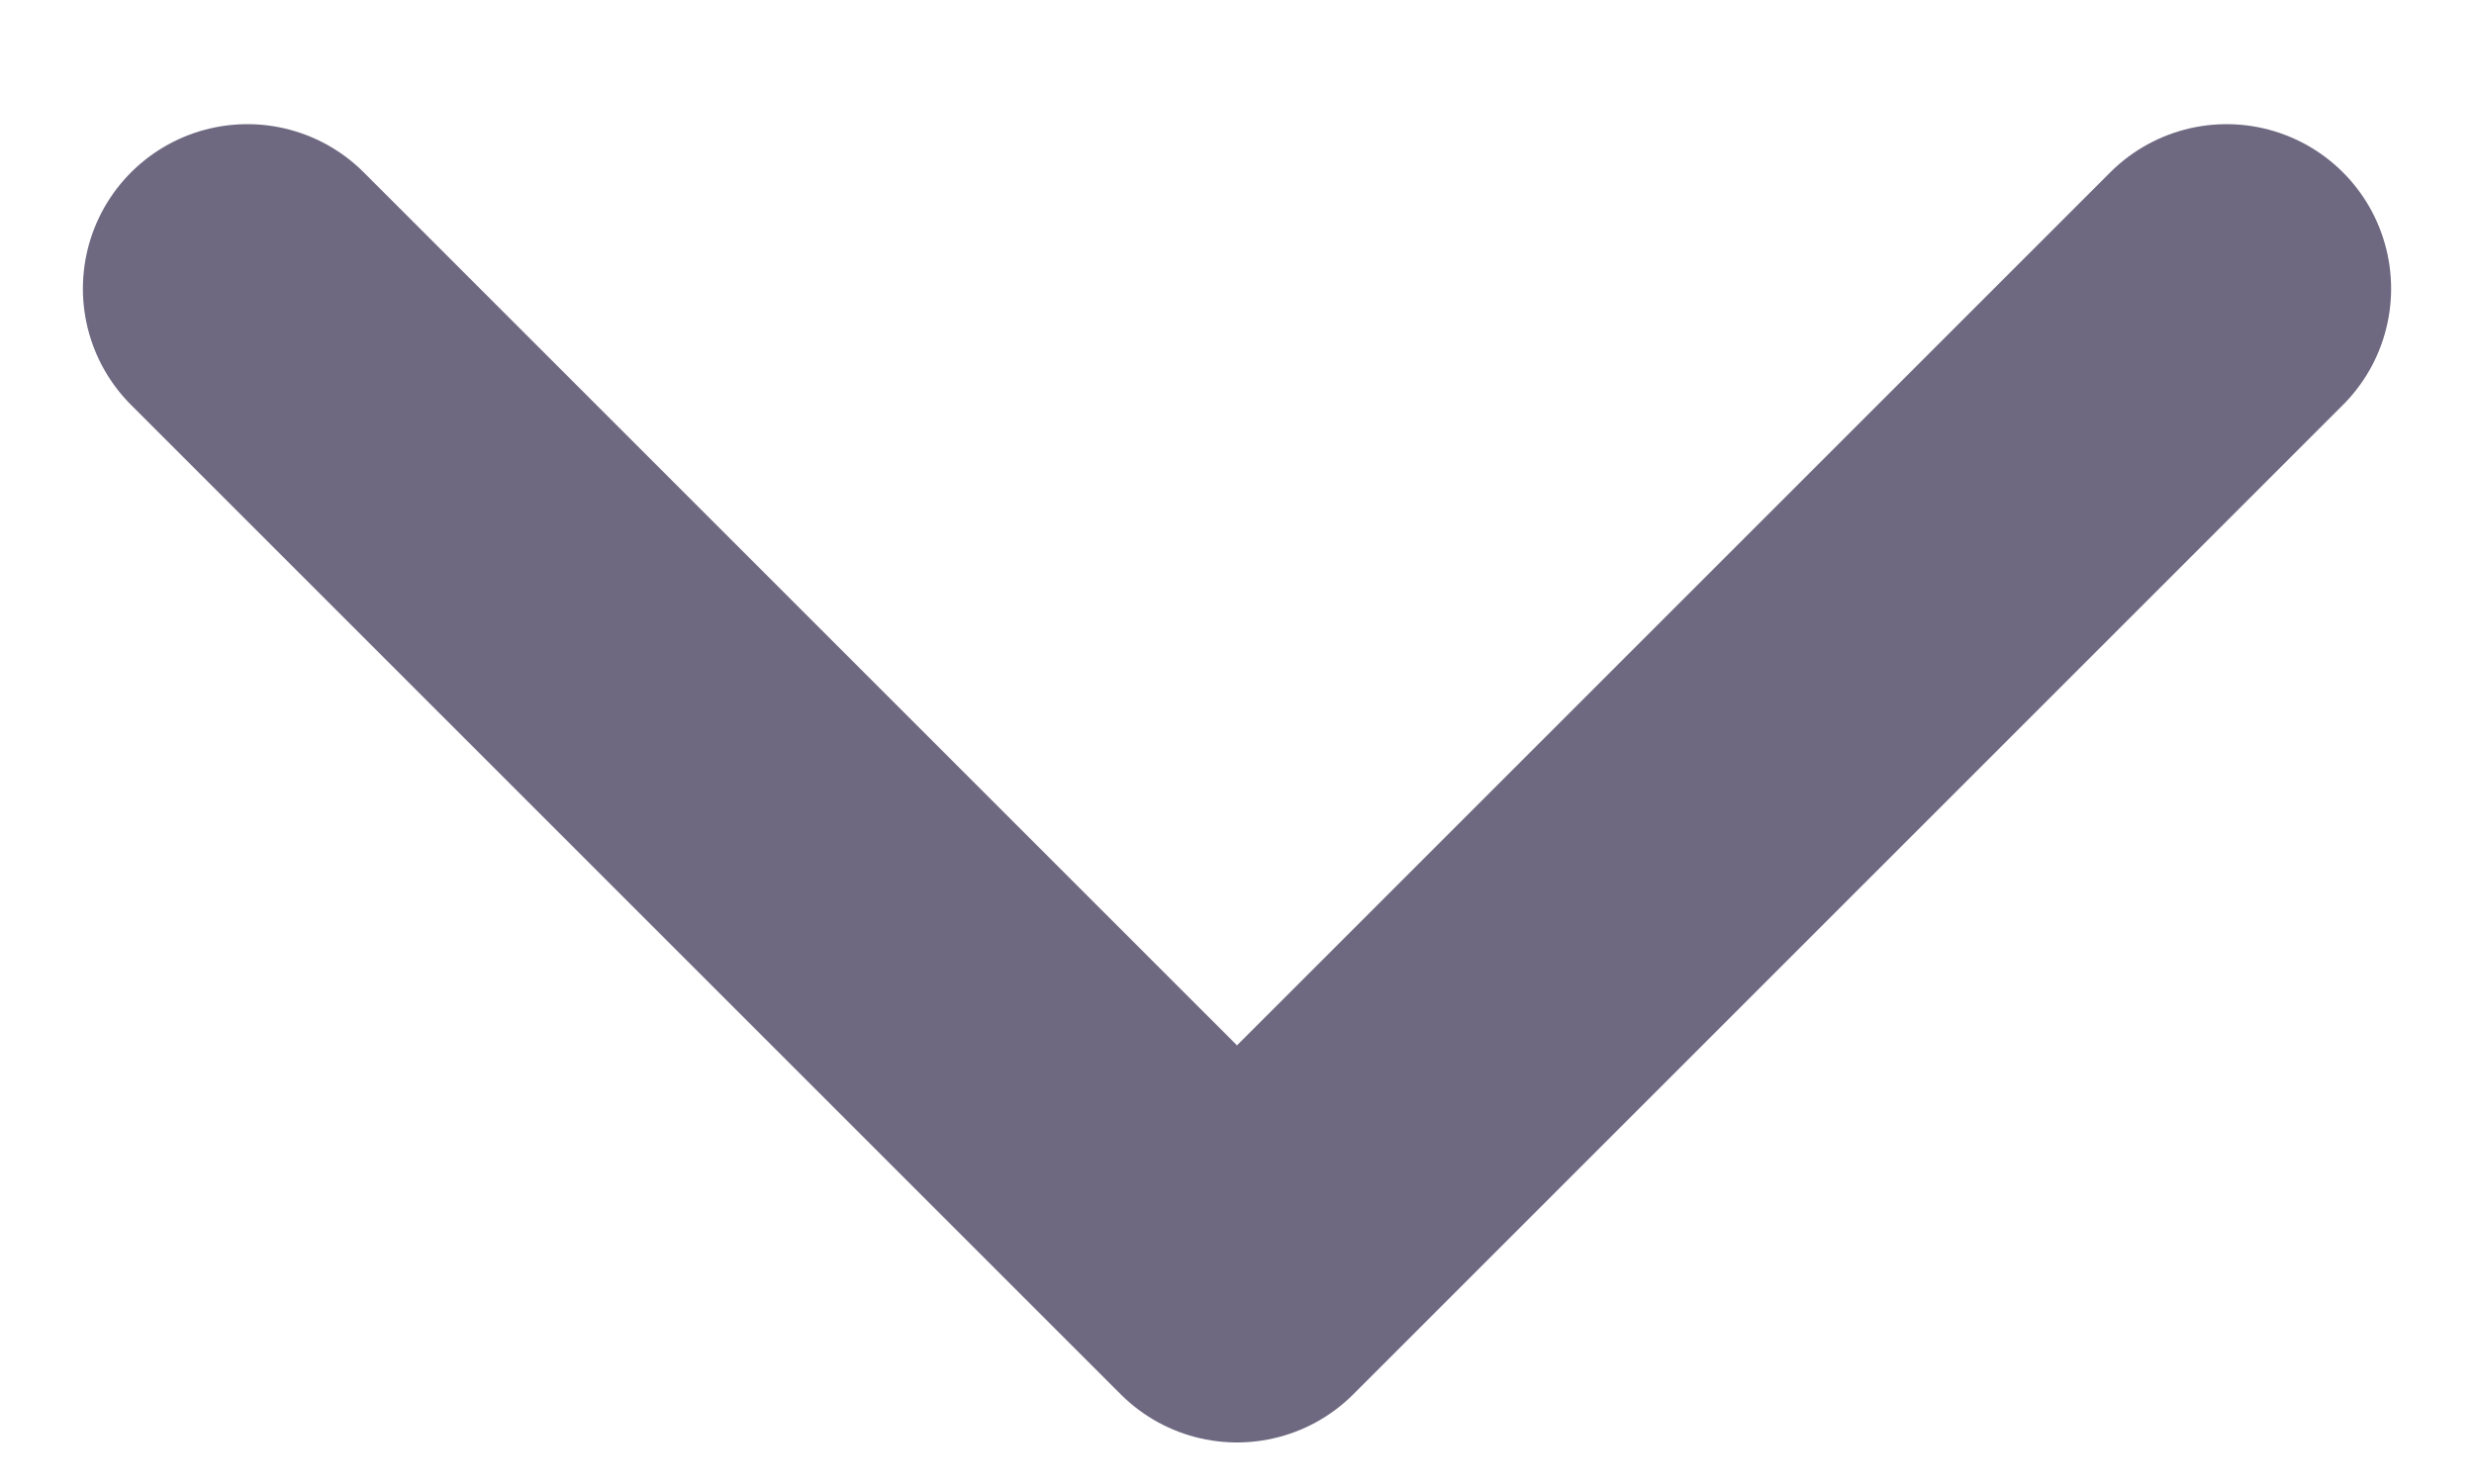 <svg width="10" height="6" viewBox="0 0 10 6" fill="none" xmlns="http://www.w3.org/2000/svg">
	<path d="M1 1.167L5 5.167L9 1.167" stroke="#6E6981" stroke-width="1.33" stroke-linecap="round" stroke-linejoin="round"/>
</svg>
